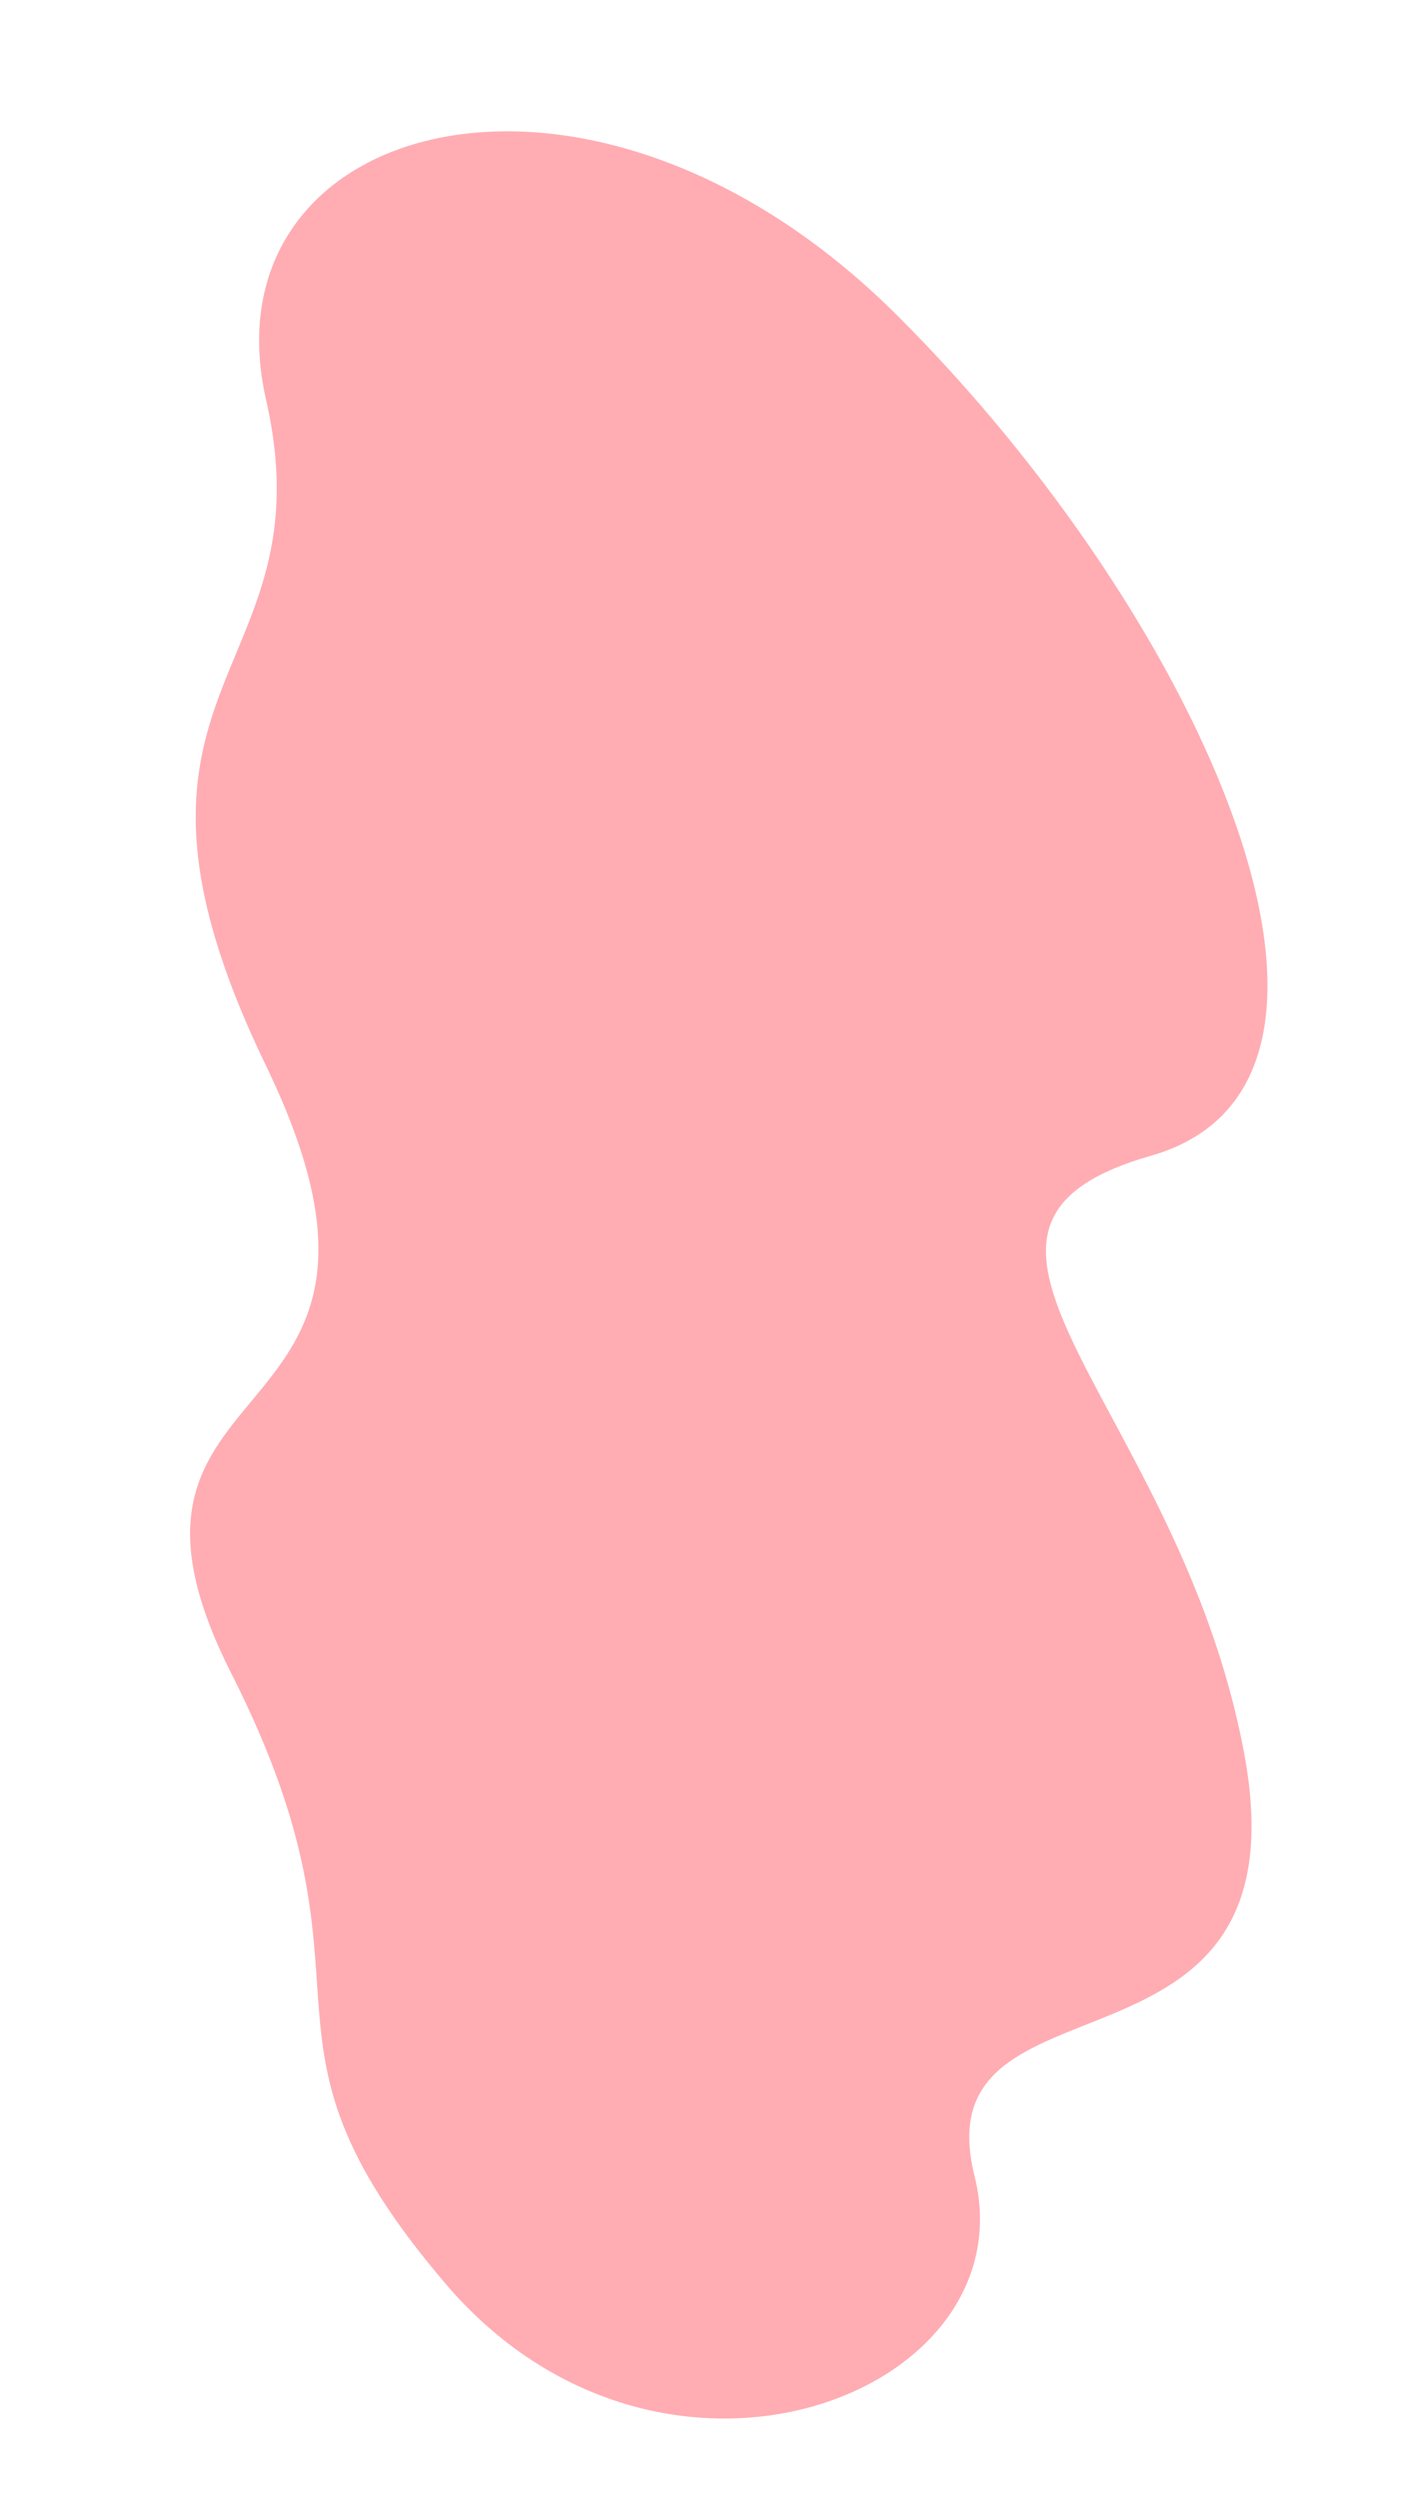 <svg width="1080" height="1920" viewBox="0 0 1080 1920" fill="none" xmlns="http://www.w3.org/2000/svg">
<g clip-path="url(#clip0_567_1740)">
<mask id="mask0_567_1740" style="mask-type:luminance" maskUnits="userSpaceOnUse" x="0" y="0" width="1080" height="1920">
<path d="M1080 1920L1080 0L0 -4.72083e-05L-8.39259e-05 1920L1080 1920Z" fill="white"/>
</mask>
<g mask="url(#mask0_567_1740)">
<path d="M748.557 1670.99C790.496 1839.05 507.781 1948.15 342.023 1753.48C176.265 1558.82 302.866 1532.29 177.771 1285.25C52.676 1038.21 347.551 1114.61 204.393 818.527C61.235 522.445 253.358 522.055 204.393 307.033C155.428 92.011 452.227 6.382 688.614 241.668C925.001 476.954 1080.8 831.319 884.151 887.502C687.5 943.685 905.612 1077.97 955.671 1346.39C1005.73 1614.81 706.618 1502.93 748.557 1670.99Z" fill="#FFACB3"/>
</g>
</g>
<defs>
<clipPath id="clip0_567_1740">
<rect width="1920" height="1080" fill="white" transform="translate(1080) rotate(90)"/>
</clipPath>
</defs>
</svg>
